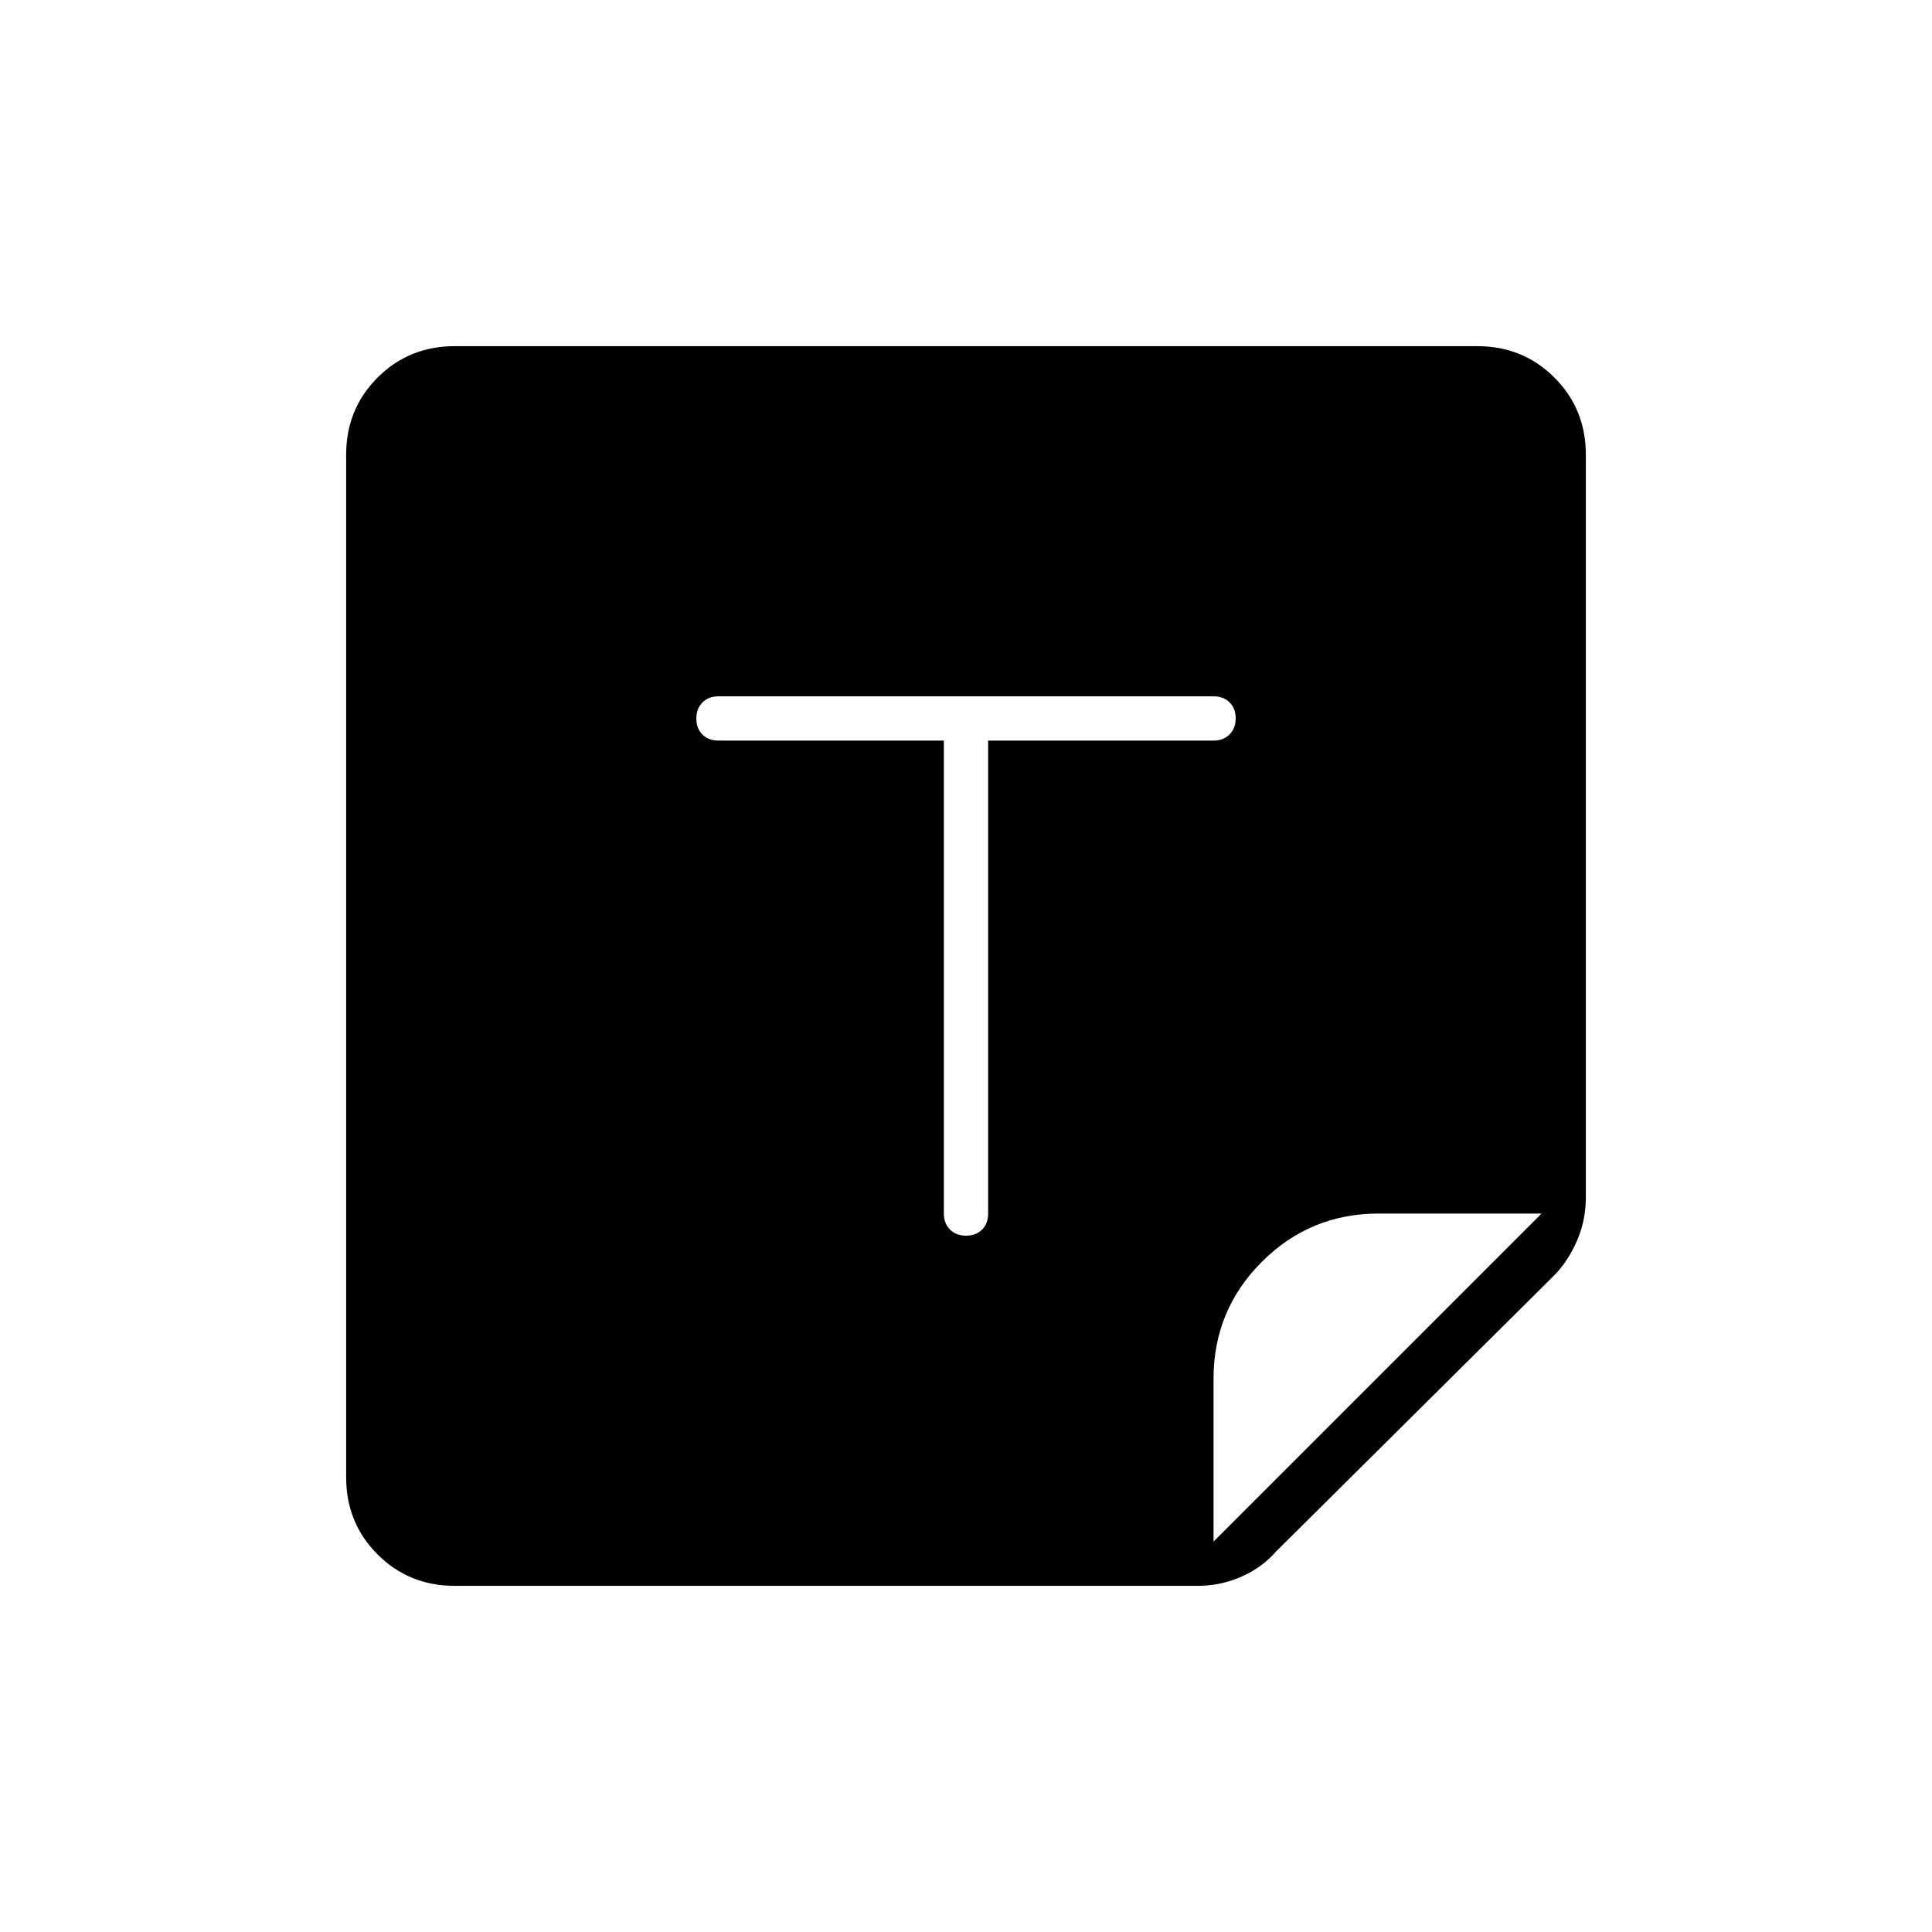 <svg xmlns="http://www.w3.org/2000/svg" height="48" viewBox="0 -960 960 960" width="48"><path d="M226-172q-22.775 0-38.387-15.613Q172-203.225 172-226v-508q0-22.775 15.613-38.388Q203.225-788 226-788h508q22.775 0 38.388 15.612Q788-756.775 788-734v369q0 11.444-4.5 21.722T772-326L634-189q-7 8-17.278 12.5Q606.444-172 595-172H226Zm377-22 163-163h-80.876Q651-357 627-333t-24 58.124V-194ZM480.053-346q4.947 0 7.947-3.037 3-3.038 3-7.963v-235h112q4.925 0 7.963-3.053 3.037-3.052 3.037-8 0-4.947-3.037-7.947-3.038-3-7.963-3H357q-4.925 0-7.963 3.053-3.037 3.052-3.037 8 0 4.947 3.037 7.947 3.038 3 7.963 3h112v235q0 4.925 3.053 7.963 3.052 3.037 8 3.037Z"/></svg>